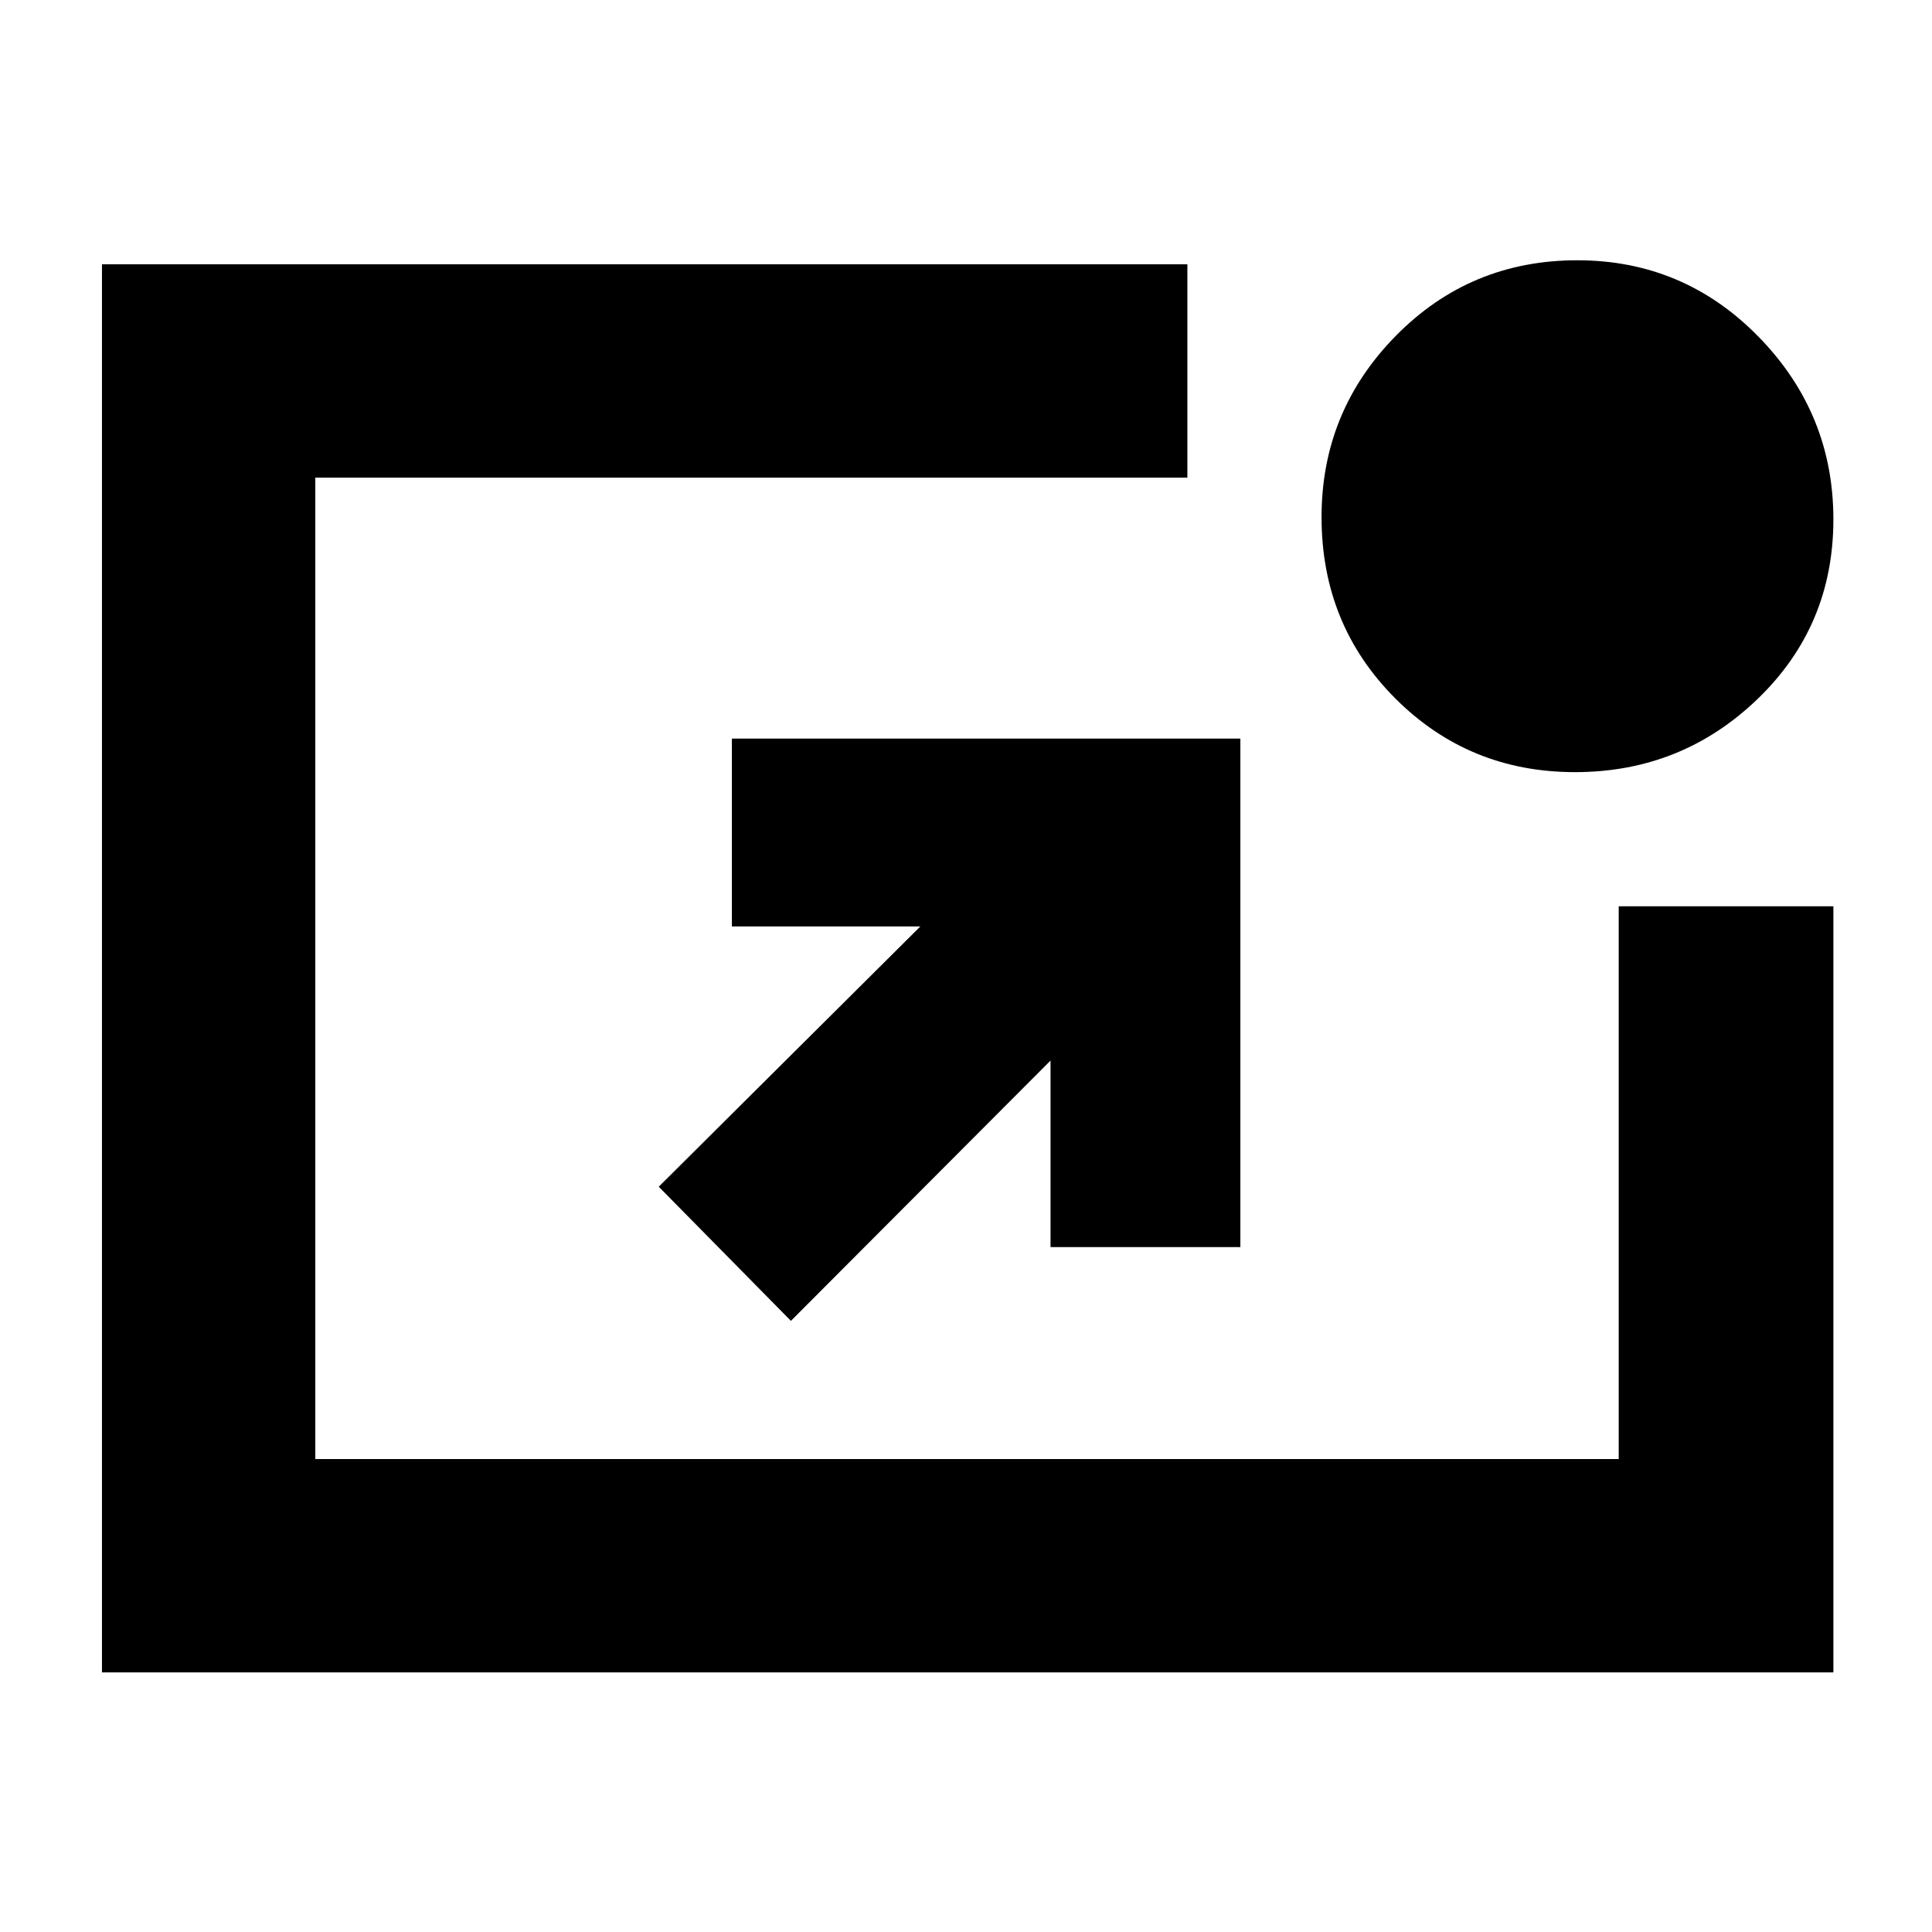 <svg xmlns="http://www.w3.org/2000/svg" height="40" viewBox="0 -960 960 960" width="40"><path d="M50.67-129v-699.67H590v106H156.67V-235h647.66v-274.67H911V-129H50.67ZM393-303.67l-65.67-66.66 130-129.34h-93.66V-593h252.66v252.67H522V-433L393-303.67Zm389.61-272.66q-52.71 0-89.33-36.66-36.61-36.66-36.61-90.07 0-52.58 36.93-90.09 36.93-37.52 90.13-37.52 52.91 0 90.09 38.01Q911-754.65 911-701.94q0 53.04-37.73 89.32-37.73 36.29-90.66 36.29Z"/></svg>